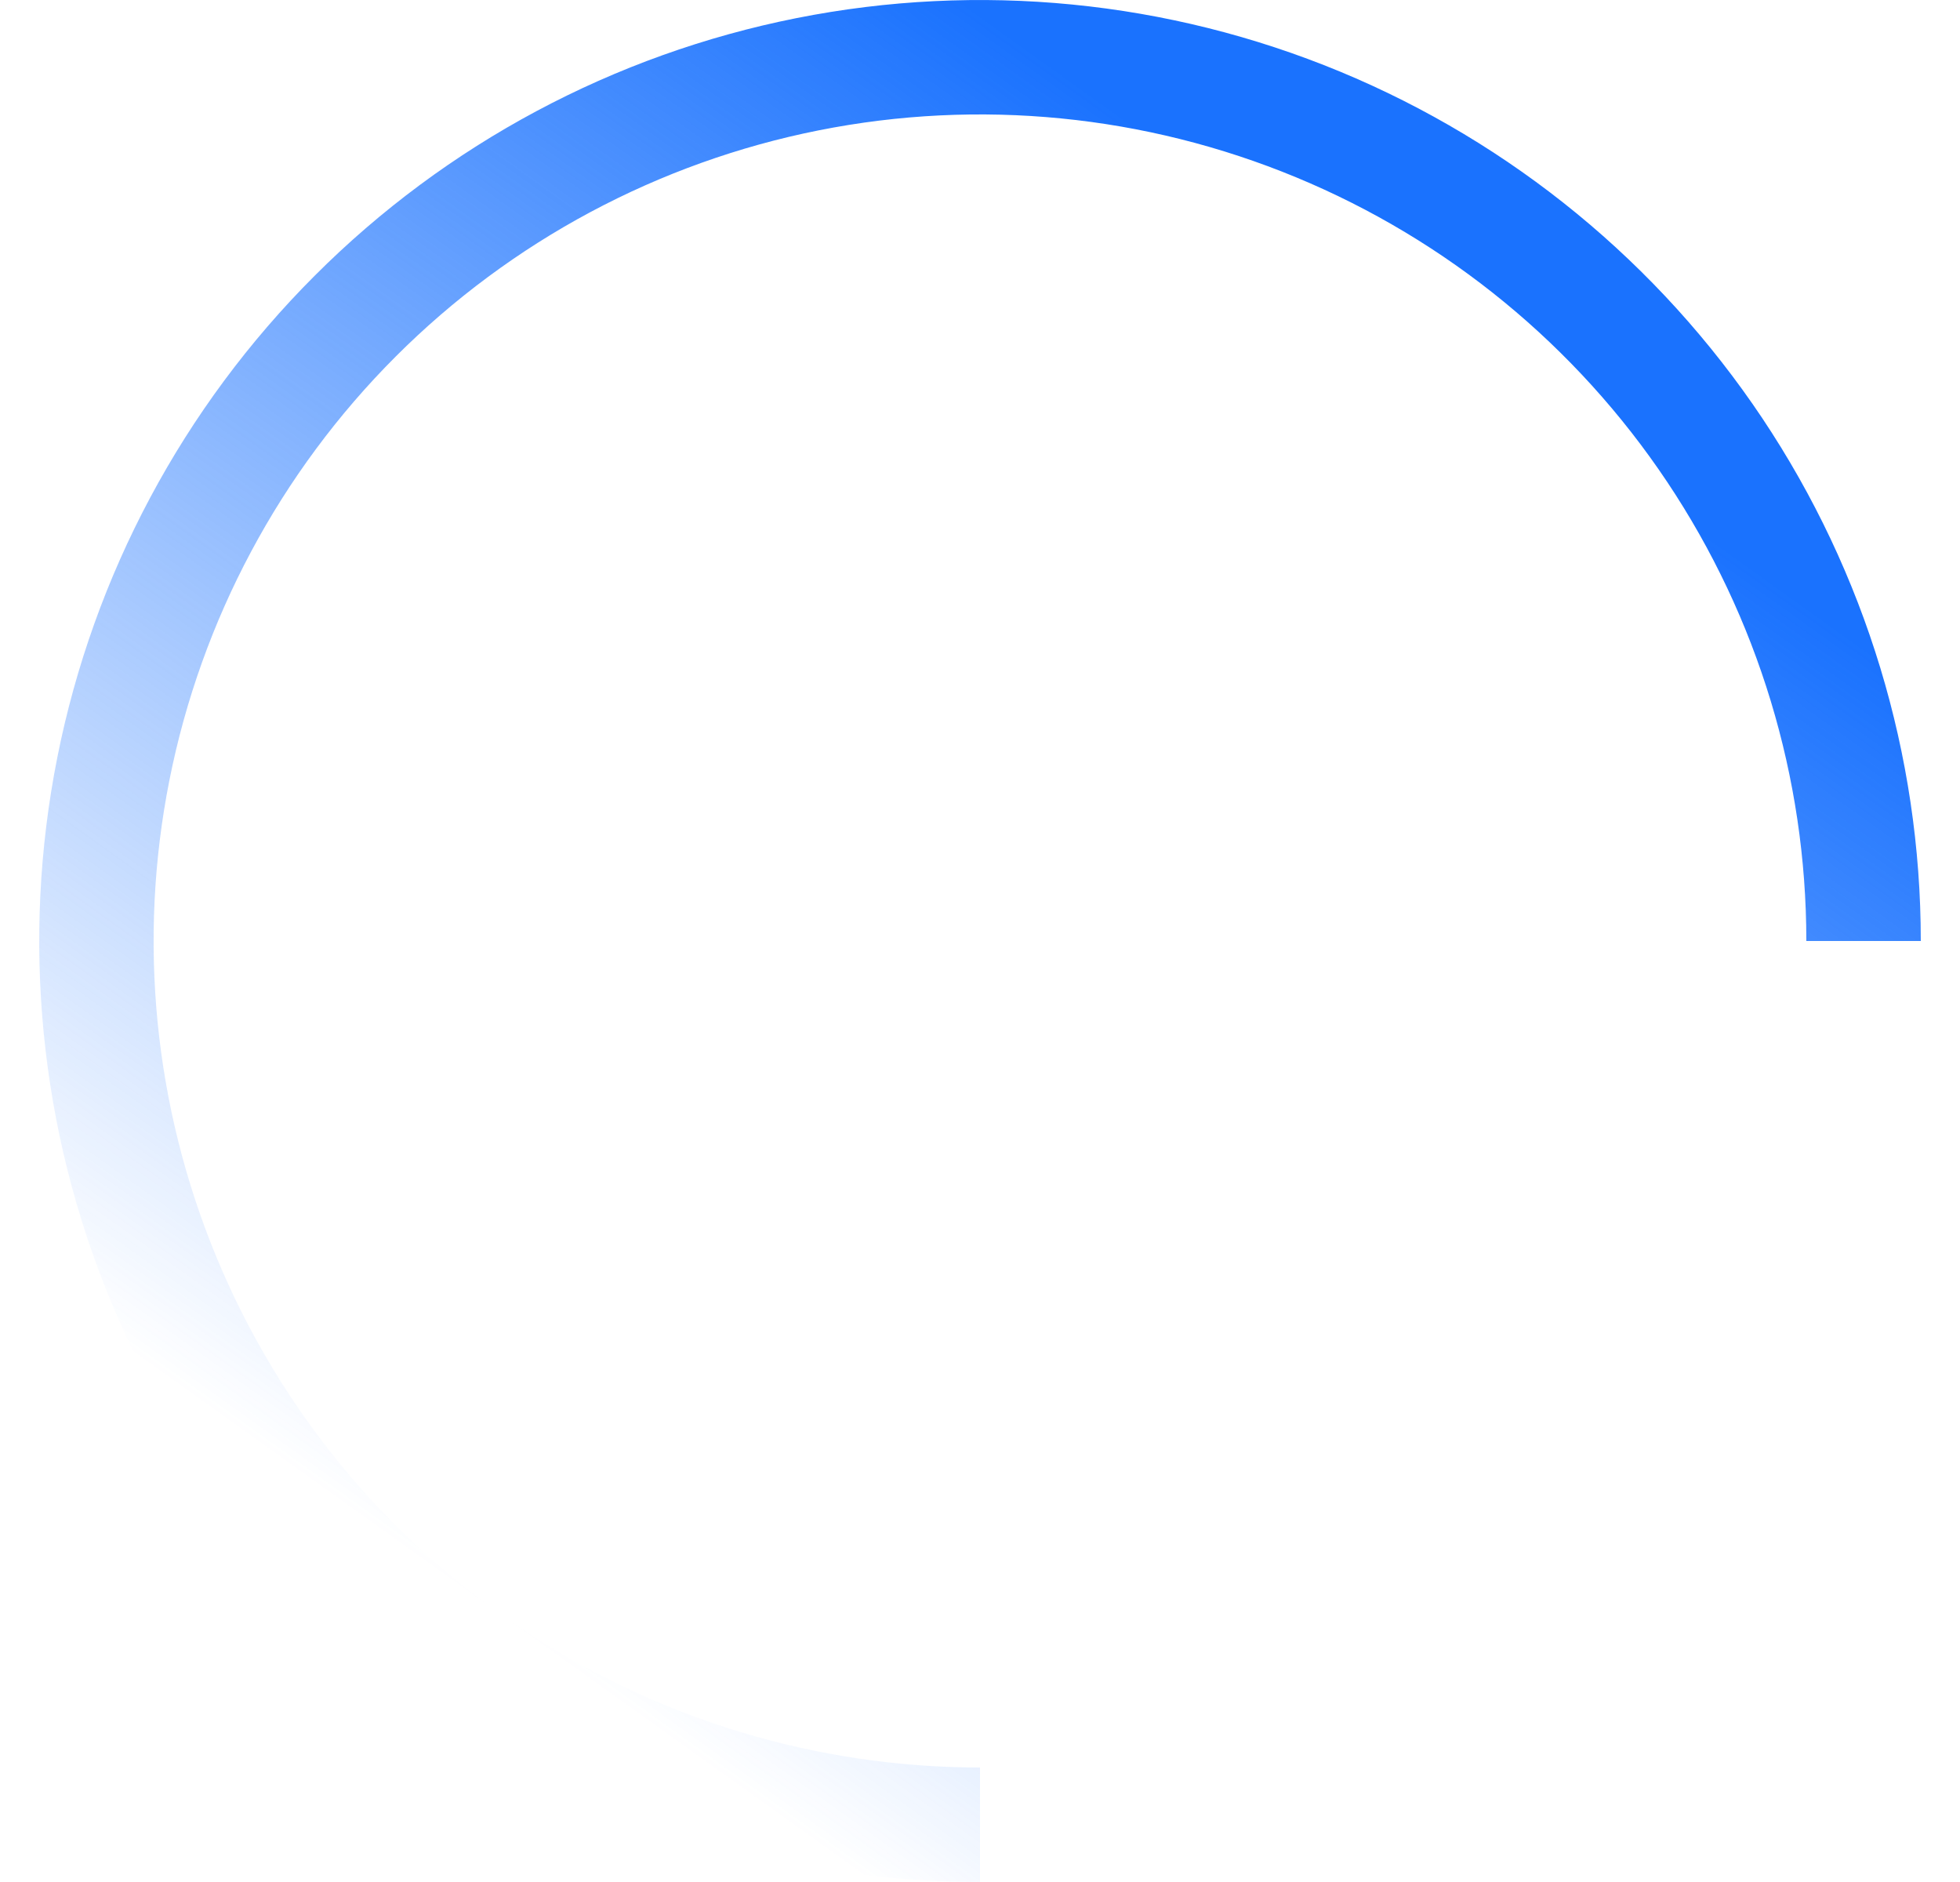 <svg width="25" height="24" viewBox="0 0 25 24" fill="none" xmlns="http://www.w3.org/2000/svg">
<path d="M24.5 12C24.5 9.627 23.796 7.307 22.478 5.333C21.159 3.36 19.285 1.822 17.092 0.913C14.899 0.005 12.487 -0.232 10.159 0.231C7.831 0.694 5.693 1.836 4.015 3.515C2.336 5.193 1.194 7.331 0.731 9.659C0.268 11.987 0.505 14.399 1.413 16.592C2.322 18.785 3.86 20.659 5.833 21.978C7.807 23.296 10.127 24 12.5 24V22.54C10.415 22.54 8.377 21.922 6.644 20.764C4.911 19.606 3.56 17.96 2.762 16.034C1.964 14.108 1.755 11.988 2.162 9.944C2.569 7.899 3.573 6.021 5.047 4.547C6.521 3.073 8.399 2.069 10.444 1.662C12.488 1.255 14.608 1.464 16.534 2.262C18.46 3.06 20.106 4.411 21.264 6.144C22.422 7.877 23.04 9.915 23.04 12H24.5Z" fill="url(#paint0_linear_2888_44576)"/>
<defs>
<linearGradient id="paint0_linear_2888_44576" x1="22.847" y1="7.592" x2="11.096" y2="24" gradientUnits="userSpaceOnUse">
<stop stop-color="#1A72FE"/>
<stop offset="1" stop-color="#1A72FE" stop-opacity="0"/>
</linearGradient>
</defs>
</svg>
